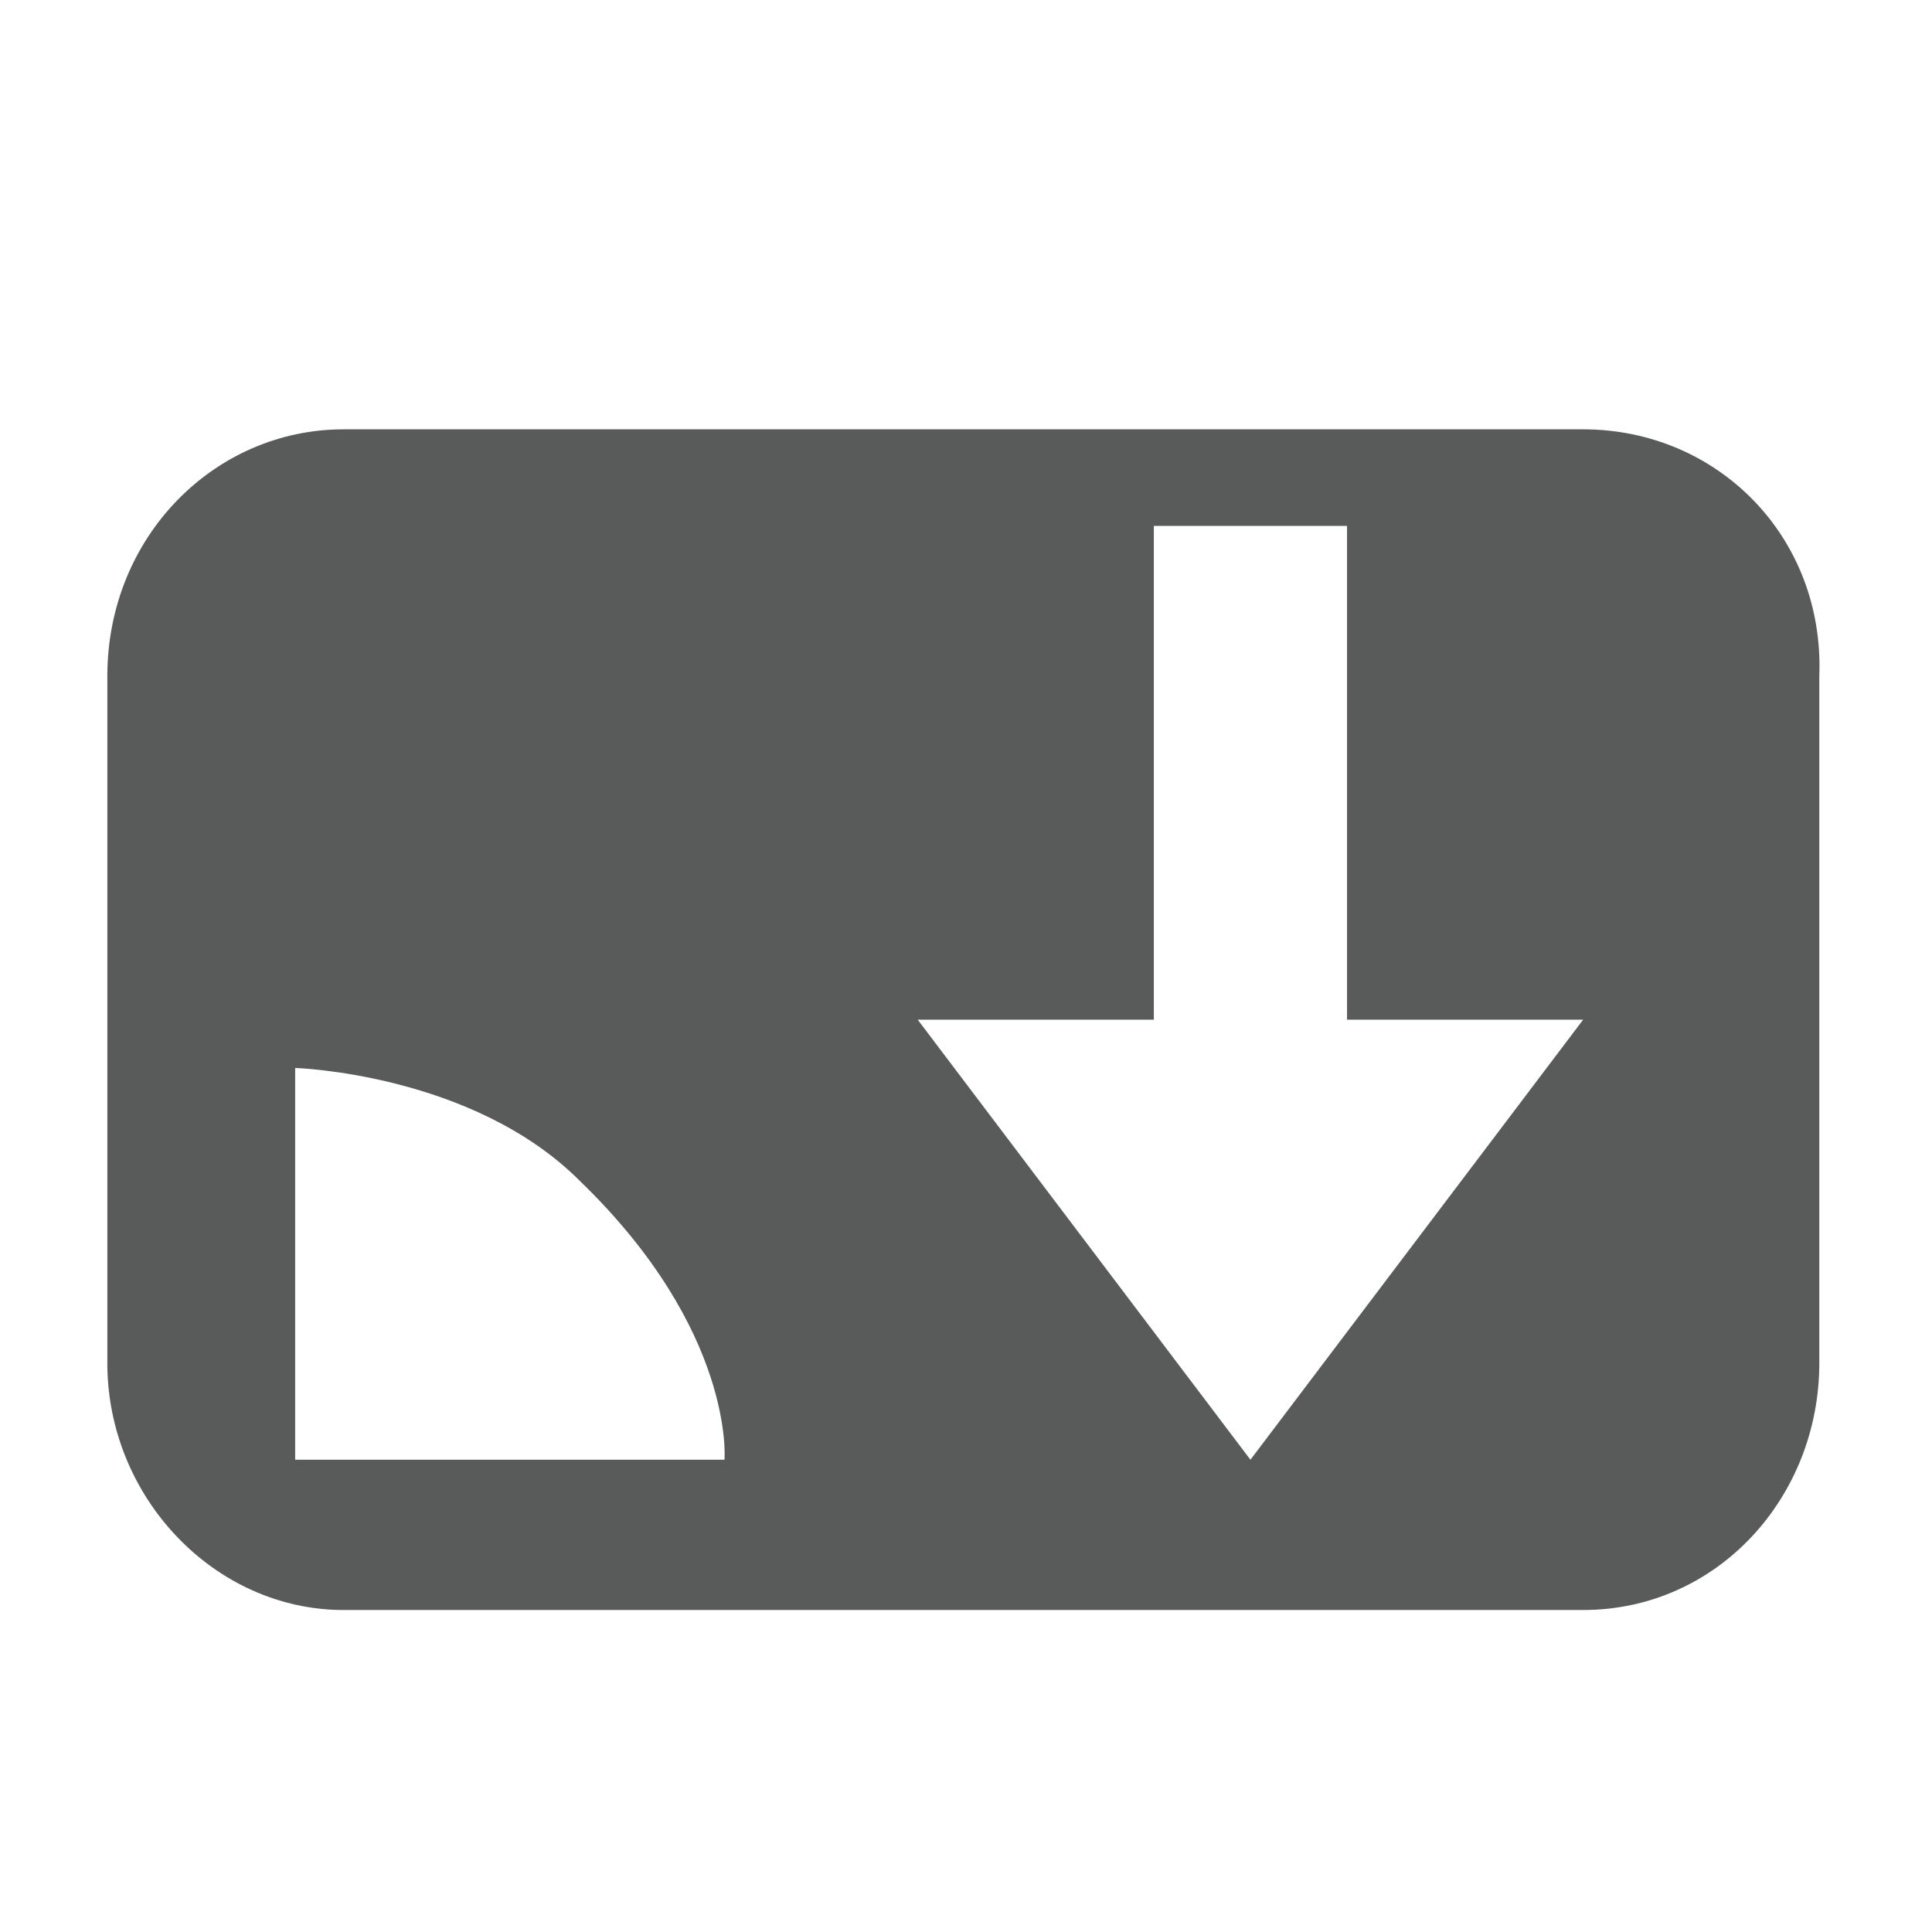 <?xml version="1.0" encoding="utf-8"?>
<!-- Generator: Adobe Illustrator 21.0.0, SVG Export Plug-In . SVG Version: 6.00 Build 0)  -->
<svg version="1.1" xmlns="http://www.w3.org/2000/svg" xmlns:xlink="http://www.w3.org/1999/xlink" x="0px" y="0px"
	 viewBox="0 0 36 36" style="enable-background:new 0 0 36 36;" xml:space="preserve">
<style type="text/css">
	.st0{display:none;}
	.st1{display:inline;}
	.st2{fill-rule:evenodd;clip-rule:evenodd;fill:#595A5A;}
	.st3{display:inline;fill-rule:evenodd;clip-rule:evenodd;fill:#FFFFFF;}
	.st4{display:inline;fill-rule:evenodd;clip-rule:evenodd;fill:#595A5A;}
</style>
<g id="Online" class="st0">
	<g class="st1">
		<g>
			<path class="st2" d="M29.5,8H6.4C4,8,2,10,2,12.6v12.8C2,27.9,4,30,6.4,30h23.1c2.5,0,4.4-2.1,4.4-4.6V12.6C34,10,32,8,29.5,8z
				 M13.5,27.2h-8v-7.3c0,0,3.3,0.1,5.3,2.1C13.7,24.8,13.5,27.2,13.5,27.2z M25.1,18.1v9.2h-3.6v-9.2h-4.4l6.2-8.2l6.2,8.2H25.1z"
				/>
		</g>
	</g>
</g>
<g id="Offline">
	<g>
		<g>
			<path class="st2" d="M29.5,8H6.4C4,8,2,10,2,12.6v12.8C2,27.9,4,30,6.4,30h23.1c2.5,0,4.4-2.1,4.4-4.6V12.6C34,10,32,8,29.5,8z
				 M13.5,27.2h-8v-7.3c0,0,3.3,0.1,5.3,2.1C13.7,24.8,13.5,27.2,13.5,27.2z M23.3,27.2L17.1,19h4.4V9.8h3.6V19h4.4L23.3,27.2z"/>
		</g>
	</g>
</g>
<g id="Unknown" class="st0">
	<g class="st1">
		<g>
			<path class="st2" d="M29.5,8H6.4C4,8,2,10,2,12.6v12.8C2,27.9,4,30,6.4,30h23.1c2.5,0,4.4-2.1,4.4-4.6V12.6C34,10,32,8,29.5,8z
				 M13.5,27.2h-8v-7.3c0,0,3.3,0.1,5.3,2.1C13.7,24.8,13.5,27.2,13.5,27.2z"/>
		</g>
	</g>
	<circle class="st3" cx="26.4" cy="15.2" r="3.1"/>
</g>
<g id="System_Not_availbale" class="st0">
	<g class="st1">
		<g>
			<path class="st2" d="M29.5,8H17.4l13.2,21.9c2-0.5,3.4-2.3,3.4-4.5V12.6C34,10,32,8,29.5,8z M6.4,8C4,8,2,10,2,12.6v12.8
				C2,27.9,4,30,6.4,30h20.6L13.8,8H6.4z M13.5,27.2h-8v-7.3c0,0,3.3,0.1,5.3,2.1C13.7,24.8,13.5,27.2,13.5,27.2z"/>
		</g>
	</g>
	<polyline class="st4" points="26.3,34.5 6.3,1.4 9.8,1.4 29.8,34.5 	"/>
</g>
</svg>
